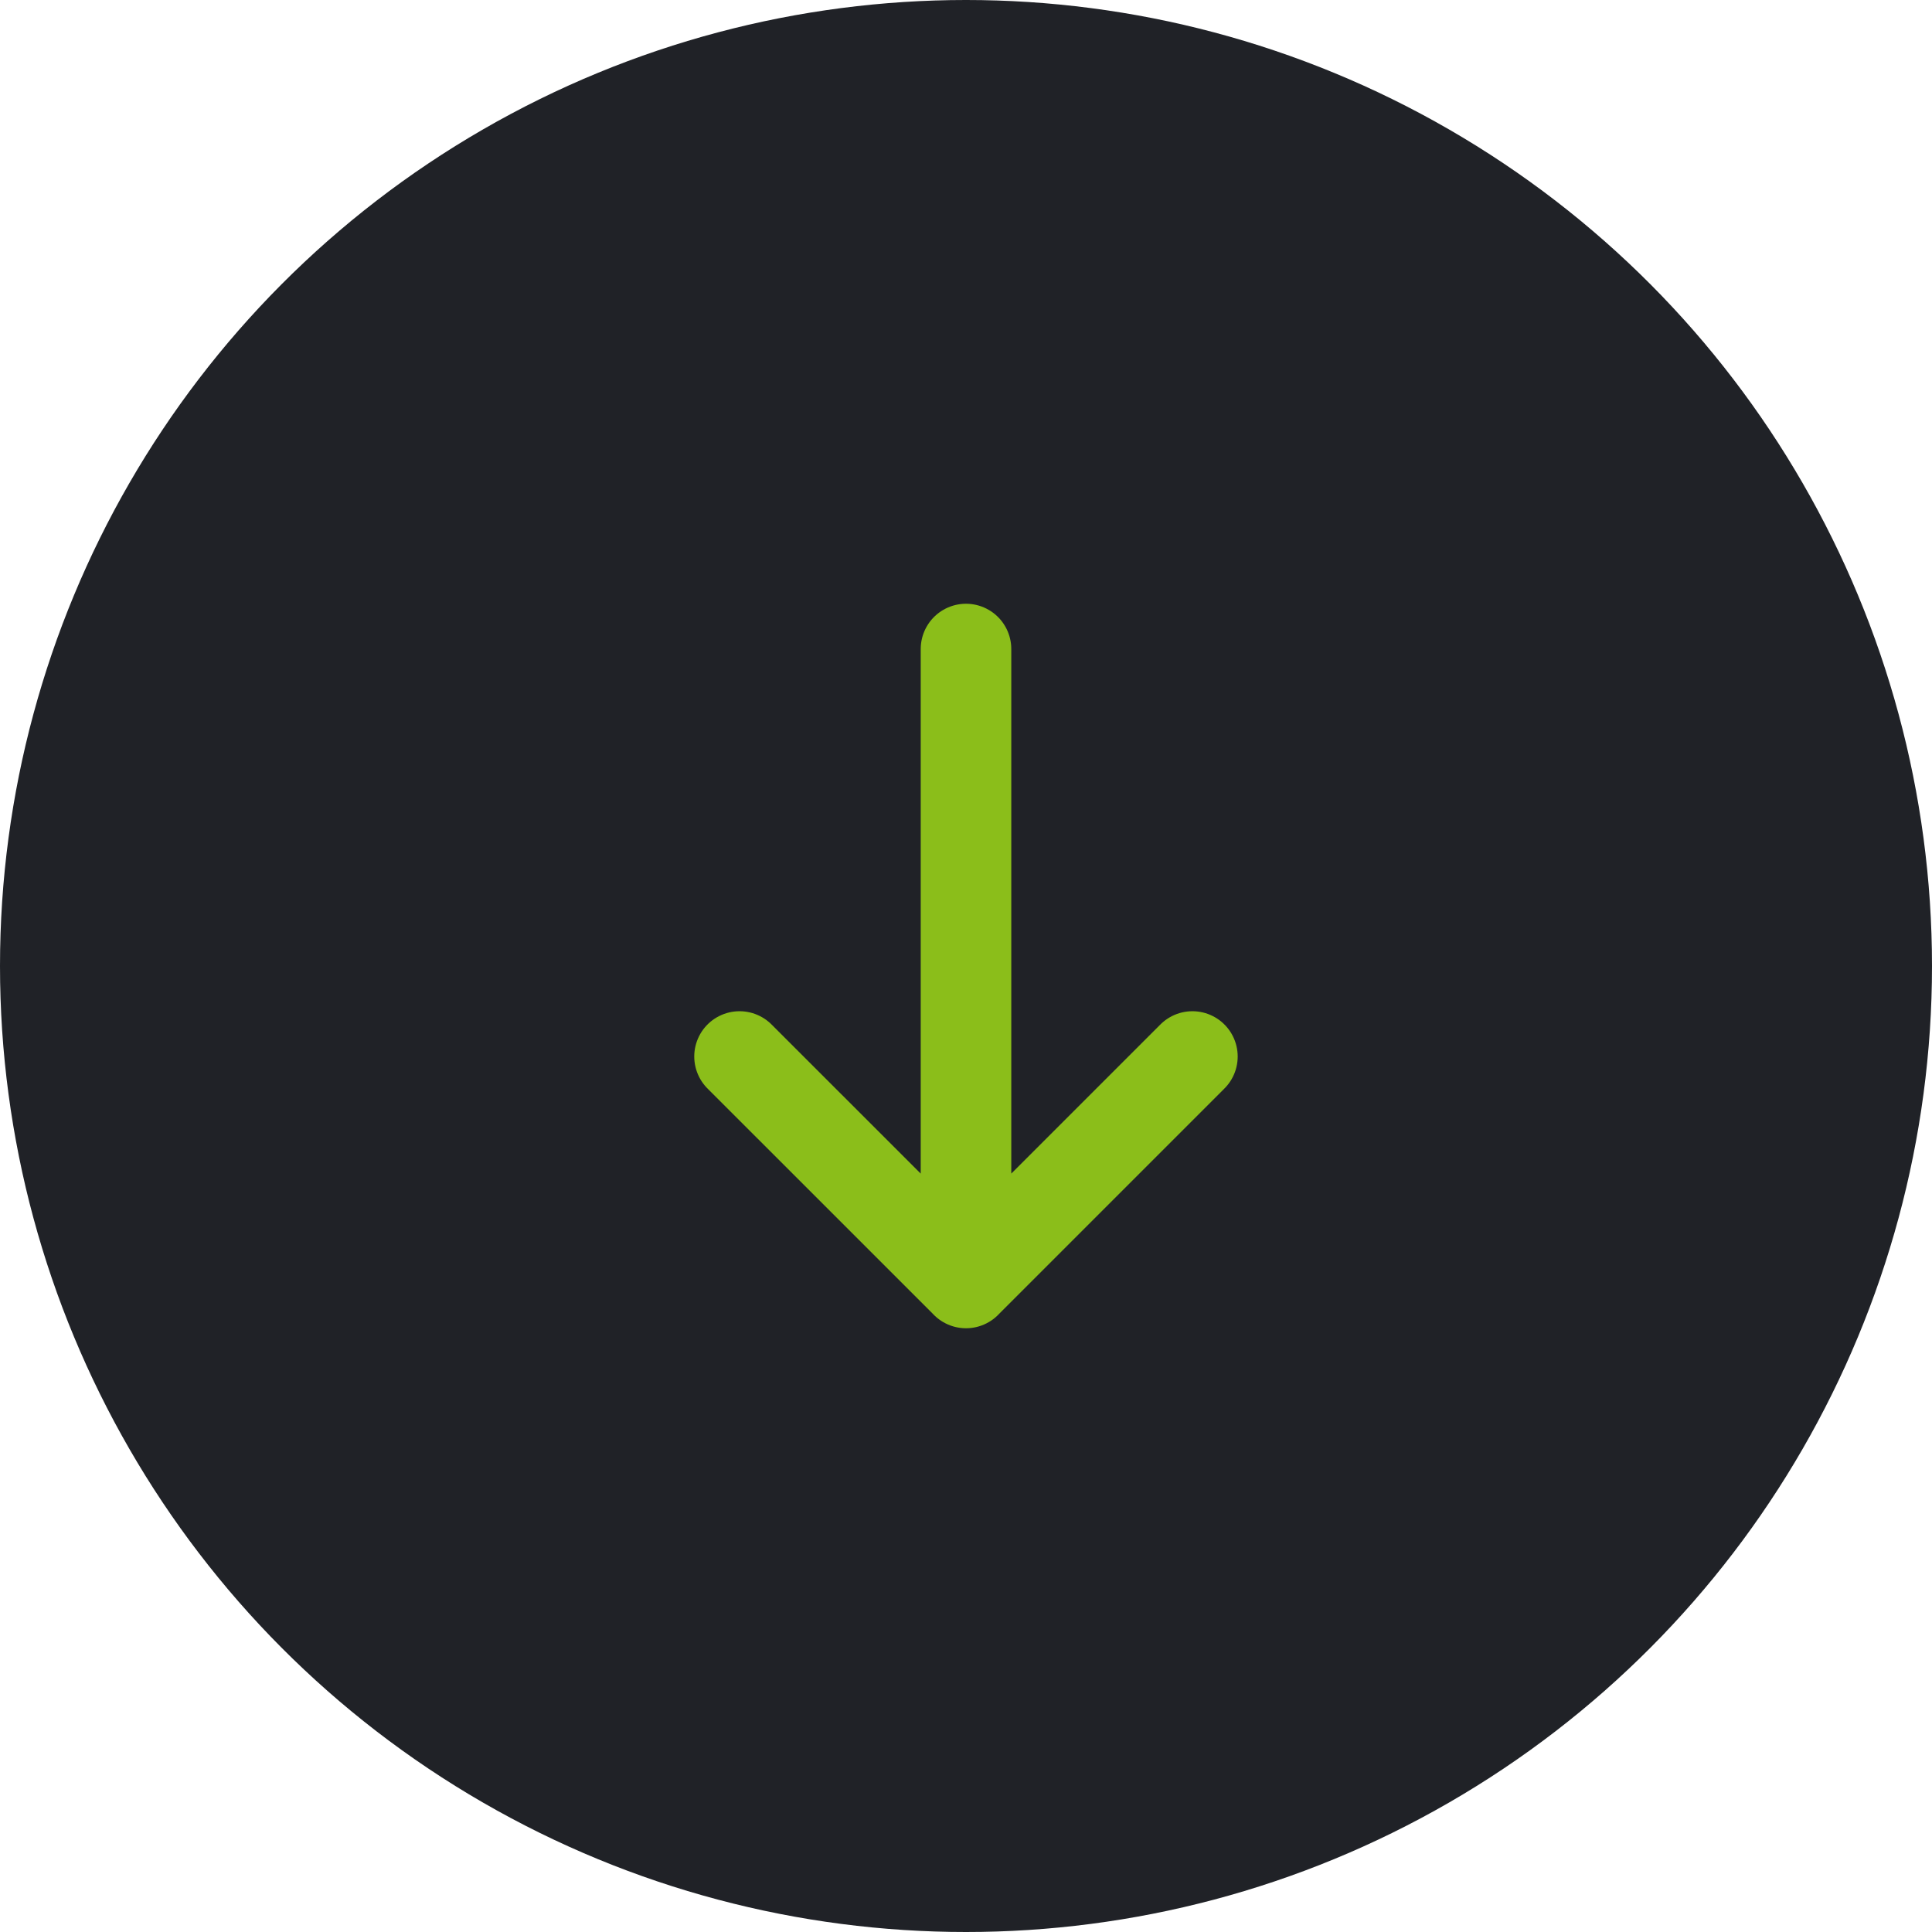 <svg width="32" height="32" fill="none" xmlns="http://www.w3.org/2000/svg">
  <circle cx="16" cy="16" r="16" fill="#202227" />
  <path d="M16 21.25v-10.5m3.75 6.749L16 21.249l-3.751-3.75" stroke="#8bbe1a" stroke-width="1.5"
    stroke-linecap="round" stroke-linejoin="round" />
</svg>